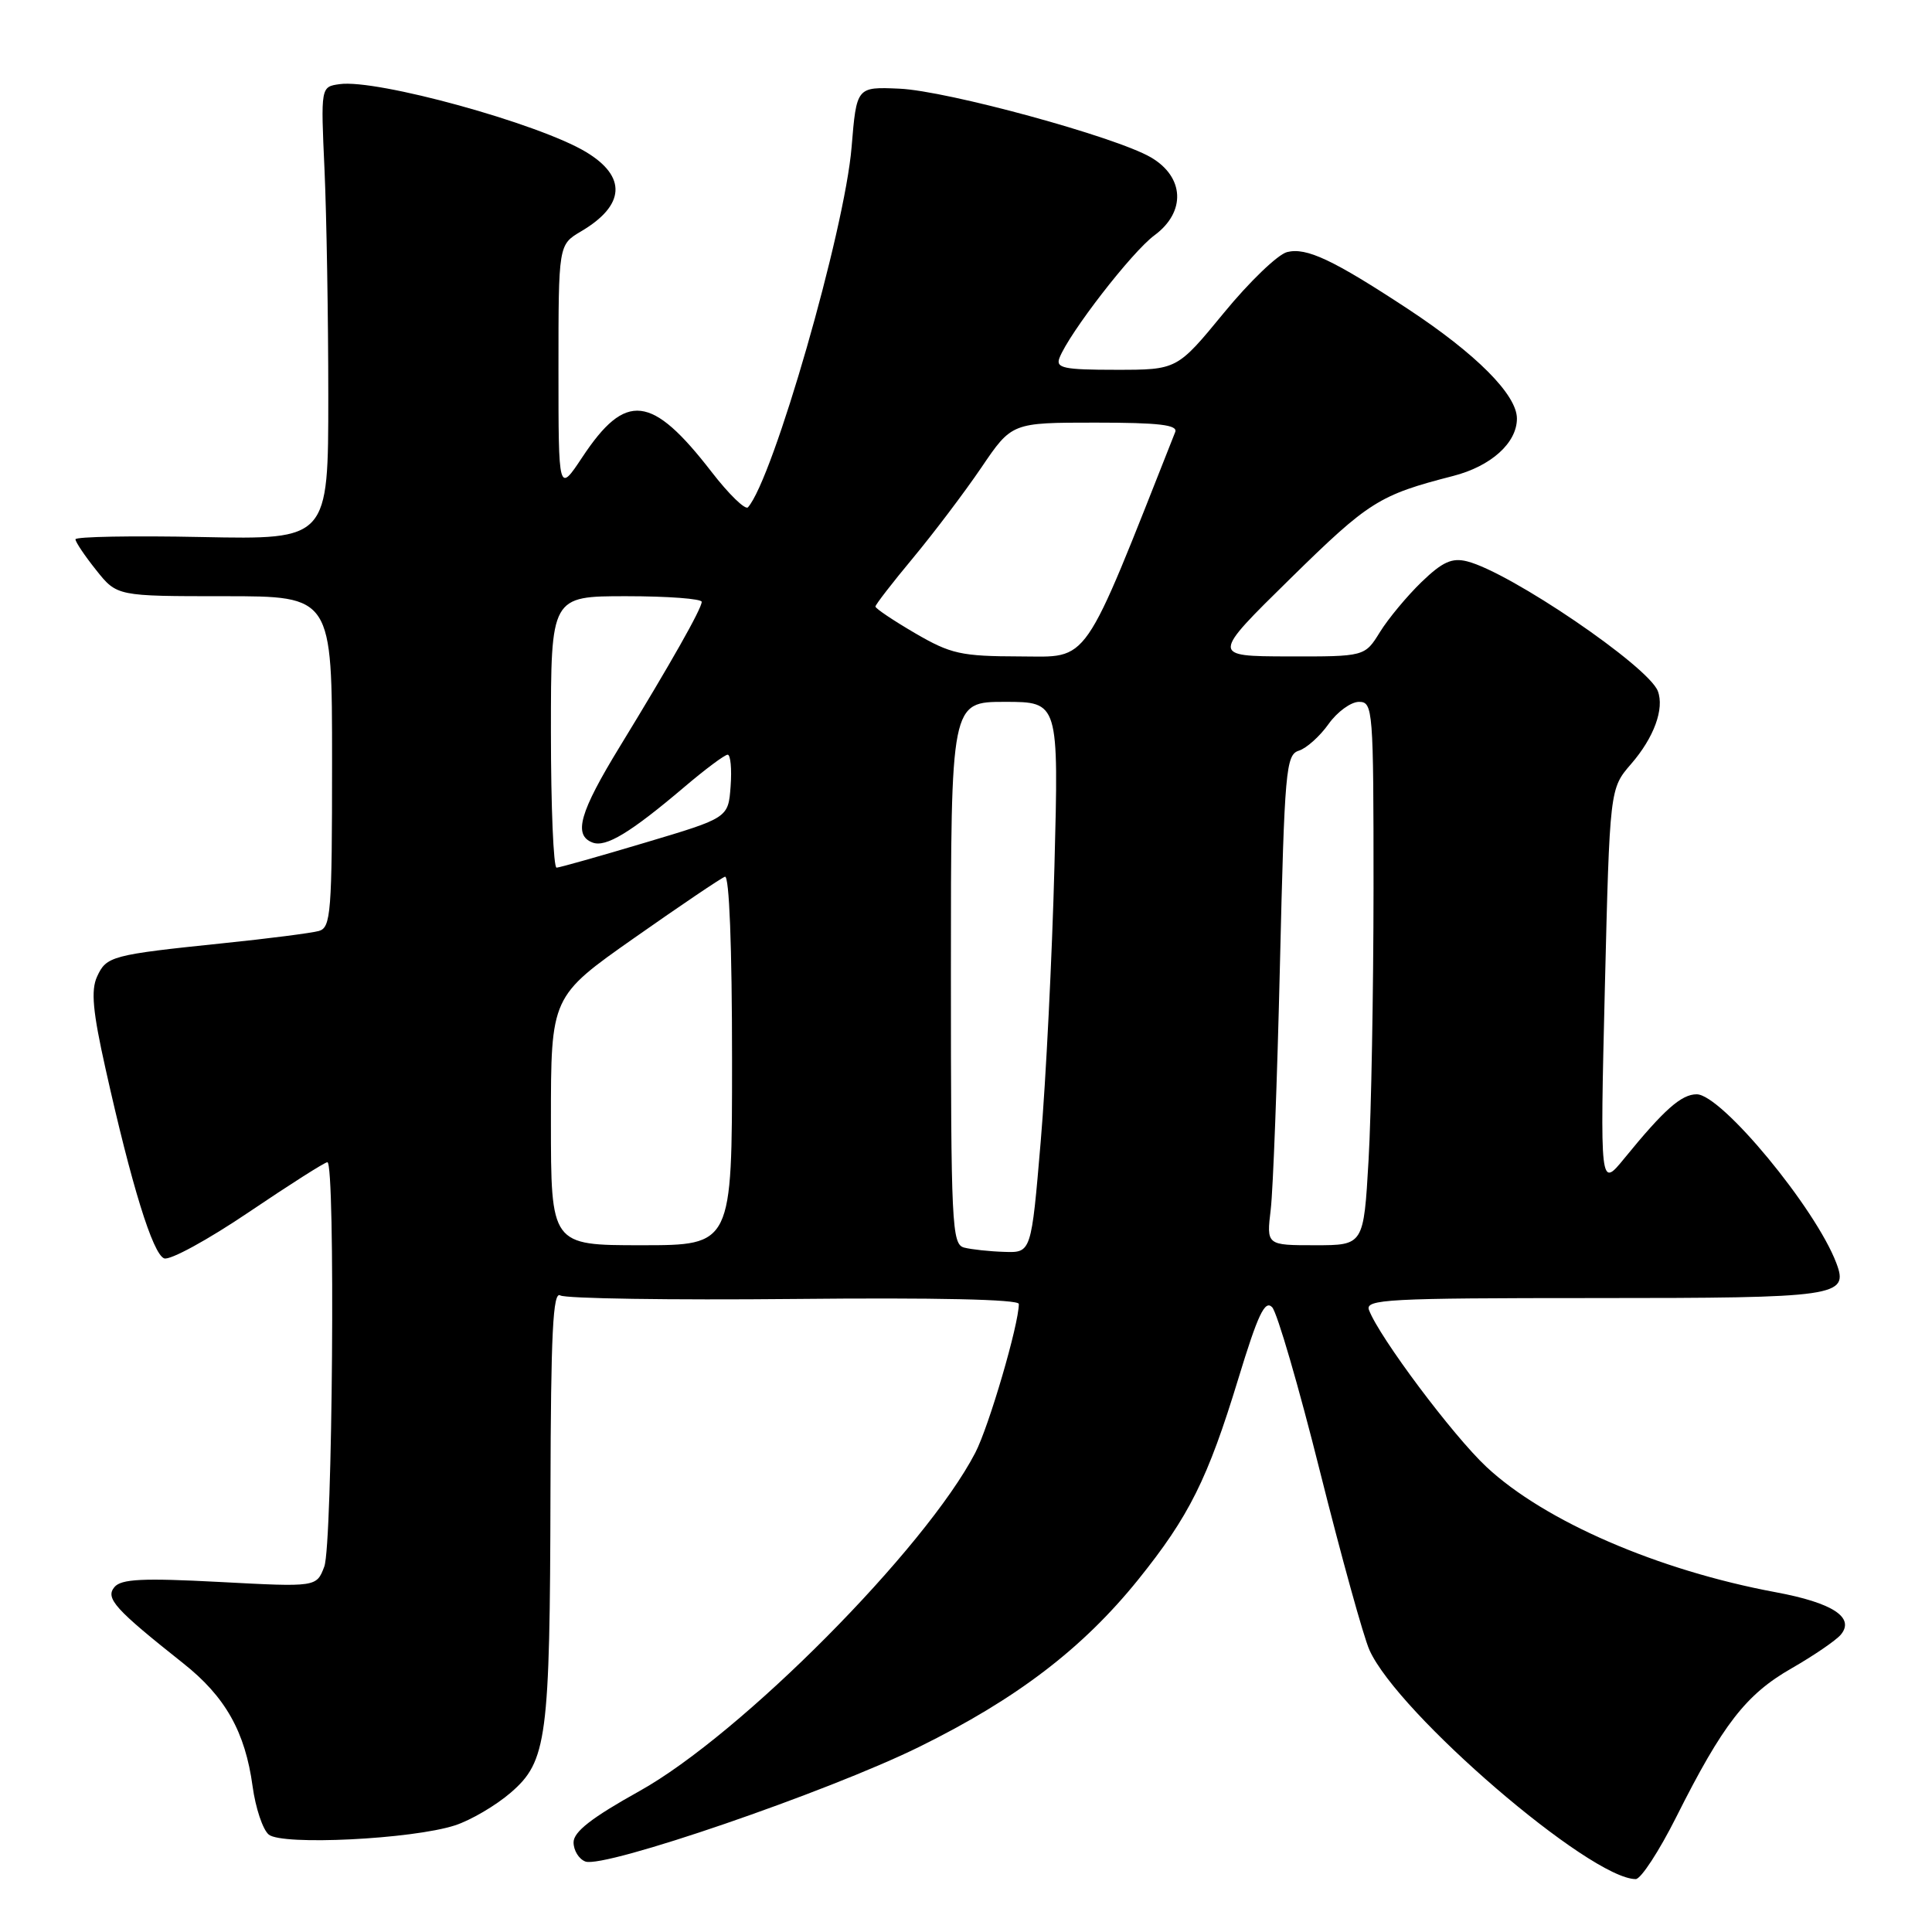 <?xml version="1.0" encoding="UTF-8" standalone="no"?>
<!DOCTYPE svg PUBLIC "-//W3C//DTD SVG 1.1//EN" "http://www.w3.org/Graphics/SVG/1.1/DTD/svg11.dtd" >
<svg xmlns="http://www.w3.org/2000/svg" xmlns:xlink="http://www.w3.org/1999/xlink" version="1.1" viewBox="0 0 256 256">
 <g >
 <path fill="currentColor"
d=" M 222.12 240.75 C 228.28 228.48 231.35 224.52 237.38 221.07 C 240.34 219.37 243.28 217.36 243.92 216.60 C 245.81 214.32 242.83 212.38 235.30 210.98 C 219.69 208.08 204.65 201.56 196.96 194.37 C 192.51 190.21 182.79 177.23 181.40 173.59 C 180.85 172.16 183.80 172.00 211.27 172.00 C 243.56 172.00 244.99 171.79 243.33 167.38 C 240.59 160.11 228.10 145.00 224.82 145.00 C 222.79 145.00 220.51 147.02 215.25 153.47 C 212.01 157.44 212.01 157.44 212.65 130.97 C 213.30 104.50 213.30 104.50 216.13 101.23 C 219.16 97.74 220.56 93.91 219.67 91.57 C 218.40 88.27 200.08 75.81 194.39 74.38 C 192.39 73.88 191.13 74.45 188.36 77.12 C 186.44 78.98 183.96 81.96 182.85 83.75 C 180.84 87.00 180.84 87.00 170.67 86.98 C 160.50 86.95 160.50 86.95 171.01 76.63 C 181.39 66.44 182.74 65.59 192.54 63.07 C 197.57 61.78 201.00 58.69 201.00 55.46 C 201.00 52.31 195.60 46.89 186.50 40.90 C 176.62 34.41 173.11 32.76 170.55 33.40 C 169.32 33.71 165.54 37.34 162.15 41.48 C 155.97 49.00 155.97 49.00 147.88 49.00 C 140.96 49.00 139.87 48.77 140.38 47.44 C 141.65 44.15 149.97 33.39 152.97 31.18 C 157.17 28.08 156.95 23.44 152.48 20.84 C 147.80 18.12 125.51 12.03 119.18 11.75 C 113.50 11.50 113.50 11.50 112.84 19.50 C 111.93 30.54 102.45 63.48 99.11 67.22 C 98.76 67.61 96.58 65.50 94.28 62.52 C 86.35 52.27 82.92 51.88 77.16 60.58 C 74.00 65.34 74.00 65.34 74.00 48.89 C 74.00 32.43 74.00 32.43 76.99 30.66 C 82.84 27.21 83.08 23.41 77.65 20.14 C 71.37 16.36 49.92 10.45 45.00 11.15 C 42.50 11.50 42.50 11.50 43.00 22.50 C 43.27 28.55 43.50 42.05 43.50 52.50 C 43.50 71.50 43.50 71.50 26.75 71.16 C 17.54 70.97 10.00 71.11 10.00 71.46 C 10.00 71.82 11.24 73.66 12.75 75.55 C 15.50 79.00 15.50 79.00 29.75 79.00 C 44.00 79.00 44.00 79.00 44.00 100.93 C 44.00 120.97 43.85 122.91 42.25 123.36 C 41.29 123.63 35.55 124.37 29.50 124.99 C 14.74 126.52 14.10 126.70 12.86 129.41 C 12.03 131.23 12.29 134.04 13.99 141.64 C 17.43 157.07 20.24 166.16 21.75 166.74 C 22.52 167.03 27.55 164.28 32.95 160.63 C 38.34 156.99 43.03 154.00 43.38 154.00 C 44.46 154.00 44.07 204.68 42.97 207.58 C 41.94 210.30 41.94 210.30 29.12 209.62 C 18.89 209.08 16.06 209.22 15.16 210.30 C 13.93 211.78 15.23 213.22 24.27 220.39 C 29.86 224.81 32.49 229.48 33.47 236.70 C 33.86 239.56 34.82 242.44 35.61 243.09 C 37.38 244.56 54.61 243.71 60.29 241.87 C 62.38 241.19 65.70 239.24 67.67 237.54 C 72.48 233.38 72.87 230.45 72.94 197.69 C 72.99 176.60 73.27 171.05 74.24 171.65 C 74.93 172.07 88.88 172.28 105.24 172.12 C 123.92 171.93 135.00 172.17 135.00 172.78 C 135.00 175.49 131.04 189.01 129.23 192.50 C 122.61 205.24 98.16 229.86 84.71 237.34 C 78.42 240.84 76.00 242.72 76.00 244.12 C 76.00 245.19 76.70 246.33 77.56 246.66 C 80.04 247.61 109.65 237.45 121.76 231.49 C 134.70 225.12 143.45 218.44 150.80 209.33 C 157.57 200.92 160.03 195.98 164.08 182.70 C 166.68 174.17 167.61 172.20 168.57 173.22 C 169.23 173.92 172.09 183.72 174.91 195.00 C 177.74 206.28 180.68 216.91 181.46 218.64 C 185.22 227.05 210.69 248.96 216.74 248.99 C 217.42 249.00 219.84 245.29 222.12 240.75 Z  M 127.75 165.31 C 126.12 164.89 126.00 162.30 126.00 128.93 C 126.00 93.00 126.00 93.00 133.15 93.00 C 140.29 93.00 140.29 93.00 139.72 114.75 C 139.41 126.71 138.59 143.14 137.90 151.25 C 136.65 166.00 136.65 166.00 133.08 165.88 C 131.11 165.82 128.71 165.56 127.75 165.31 Z  M 73.00 148.52 C 73.00 132.04 73.00 132.04 84.06 124.27 C 90.14 120.00 95.54 116.35 96.06 116.17 C 96.63 115.96 97.00 125.41 97.00 140.42 C 97.00 165.00 97.00 165.00 85.00 165.00 C 73.00 165.00 73.00 165.00 73.00 148.52 Z  M 168.38 160.25 C 168.69 157.64 169.24 143.02 169.60 127.78 C 170.21 102.03 170.39 100.01 172.10 99.47 C 173.12 99.15 174.89 97.56 176.04 95.94 C 177.19 94.32 179.01 93.00 180.07 93.00 C 181.93 93.00 182.00 93.96 182.00 117.75 C 181.99 131.36 181.70 147.56 181.34 153.75 C 180.69 165.00 180.69 165.00 174.25 165.00 C 167.81 165.00 167.81 165.00 168.38 160.25 Z  M 73.00 97.00 C 73.00 79.00 73.00 79.00 83.00 79.00 C 88.50 79.00 92.99 79.34 92.98 79.75 C 92.96 80.68 88.89 87.87 82.14 98.91 C 76.80 107.64 75.94 110.66 78.51 111.64 C 80.27 112.32 83.52 110.35 90.61 104.34 C 93.42 101.95 96.03 100.00 96.42 100.00 C 96.80 100.00 96.98 101.88 96.81 104.19 C 96.50 108.37 96.50 108.37 85.50 111.65 C 79.45 113.46 74.16 114.95 73.75 114.97 C 73.34 114.98 73.00 106.90 73.00 97.00 Z  M 121.25 83.90 C 118.36 82.21 116.00 80.63 116.00 80.37 C 116.00 80.12 118.25 77.21 120.99 73.92 C 123.73 70.62 127.80 65.24 130.03 61.96 C 134.07 56.00 134.07 56.00 145.14 56.00 C 153.60 56.00 156.10 56.30 155.72 57.25 C 143.26 88.76 144.48 87.00 135.15 86.98 C 127.33 86.96 125.99 86.66 121.25 83.90 Z "/>
</g>
</svg>